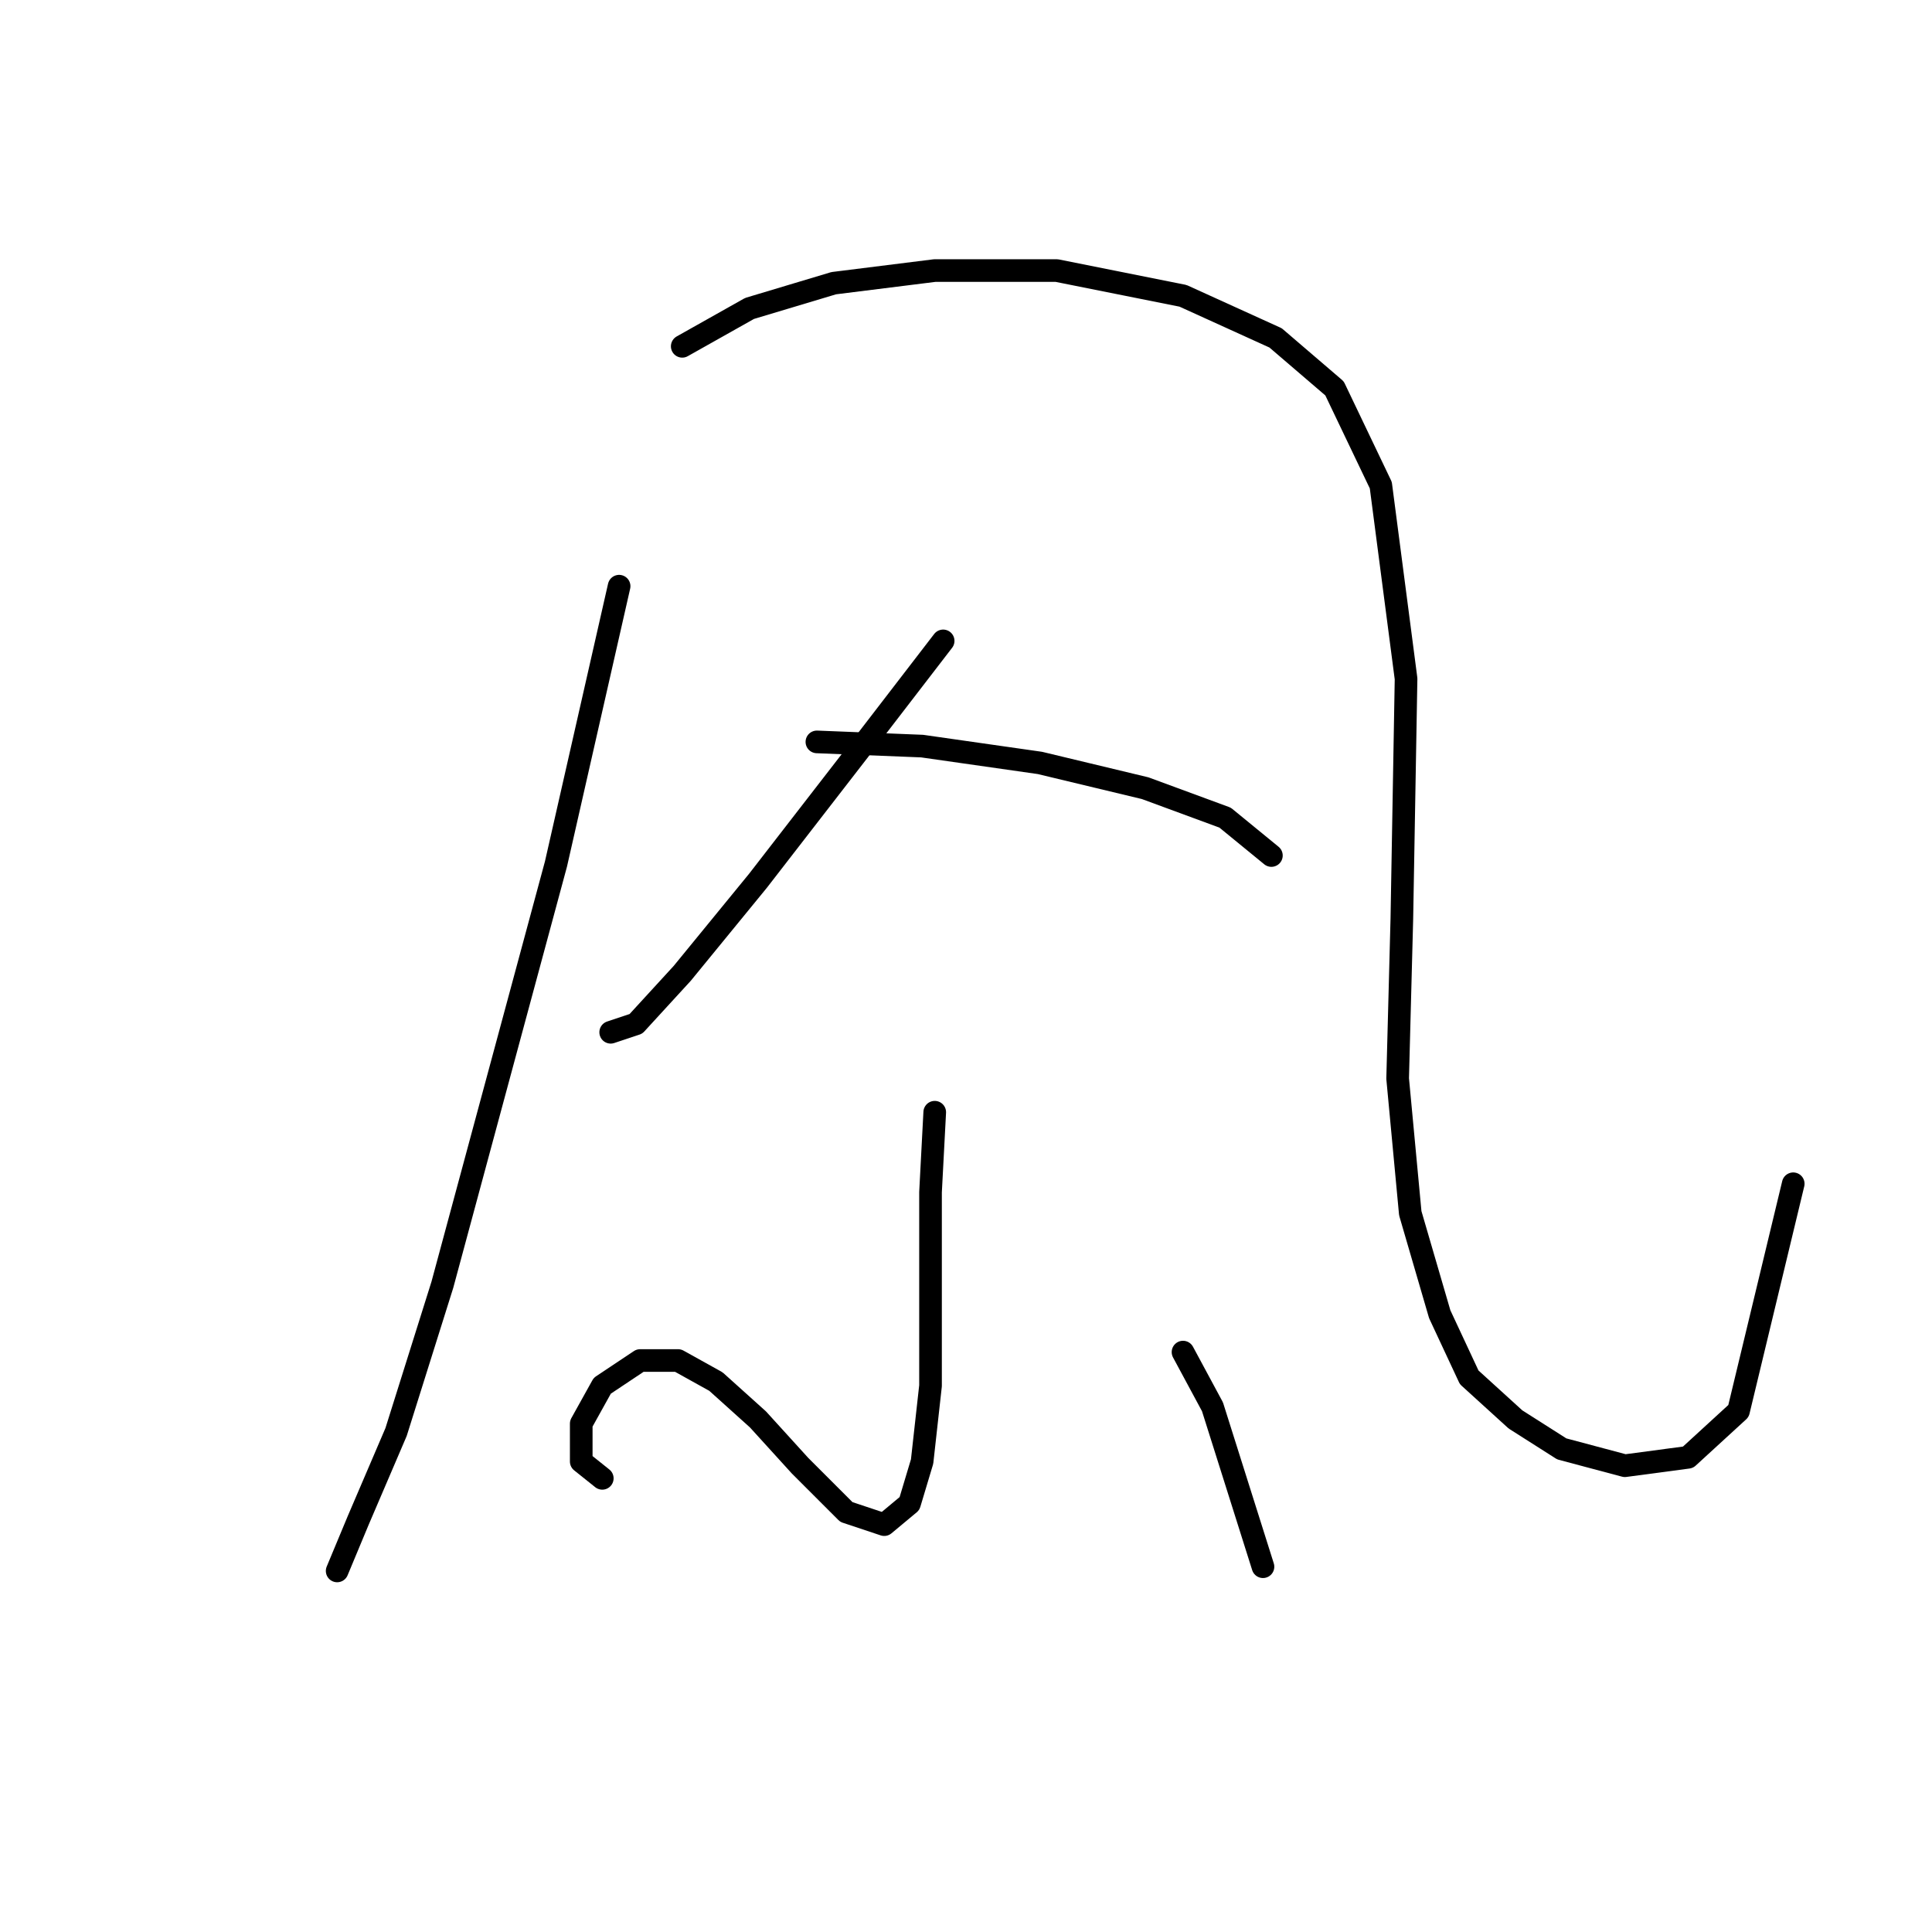 <?xml version="1.0" standalone="no"?>
    <svg width="256" height="256" xmlns="http://www.w3.org/2000/svg" version="1.1">
    <polyline stroke="black" stroke-width="3" stroke-linecap="round" fill="transparent" stroke-linejoin="round" points="82.035 77.673 73.671 114.476 58.615 170.238 52.481 189.754 47.463 201.465 44.675 208.156 44.675 208.156 " />
        <polyline stroke="black" stroke-width="3" stroke-linecap="round" fill="transparent" stroke-linejoin="round" points="90.4 45.888 99.321 40.87 110.474 37.524 123.857 35.851 140.028 35.851 156.756 39.197 169.024 44.773 176.831 51.465 182.964 64.29 186.31 89.94 185.753 121.725 185.195 142.914 186.868 160.758 190.771 174.141 194.675 182.505 200.808 188.082 206.942 191.985 215.307 194.215 223.671 193.1 230.362 186.966 237.611 156.855 237.611 156.855 " />
        <polyline stroke="black" stroke-width="3" stroke-linecap="round" fill="transparent" stroke-linejoin="round" points="124.972 84.922 113.82 99.42 100.437 116.706 90.4 128.974 84.266 135.665 80.92 136.781 80.92 136.781 " />
        <polyline stroke="black" stroke-width="3" stroke-linecap="round" fill="transparent" stroke-linejoin="round" points="108.243 98.305 122.184 98.862 137.797 101.093 151.738 104.439 162.333 108.342 168.466 113.36 168.466 113.36 " />
        <polyline stroke="black" stroke-width="3" stroke-linecap="round" fill="transparent" stroke-linejoin="round" points="123.857 147.375 123.299 157.97 123.299 170.795 123.299 183.621 122.184 193.658 120.511 199.234 117.165 202.022 112.147 200.349 106.013 194.215 100.437 188.082 94.86 183.063 89.842 180.275 84.823 180.275 79.805 183.621 77.017 188.639 77.017 193.658 79.805 195.888 79.805 195.888 " />
        <polyline stroke="black" stroke-width="3" stroke-linecap="round" fill="transparent" stroke-linejoin="round" points="156.756 179.16 160.66 186.409 167.351 207.598 167.351 207.598 " />
        </svg>